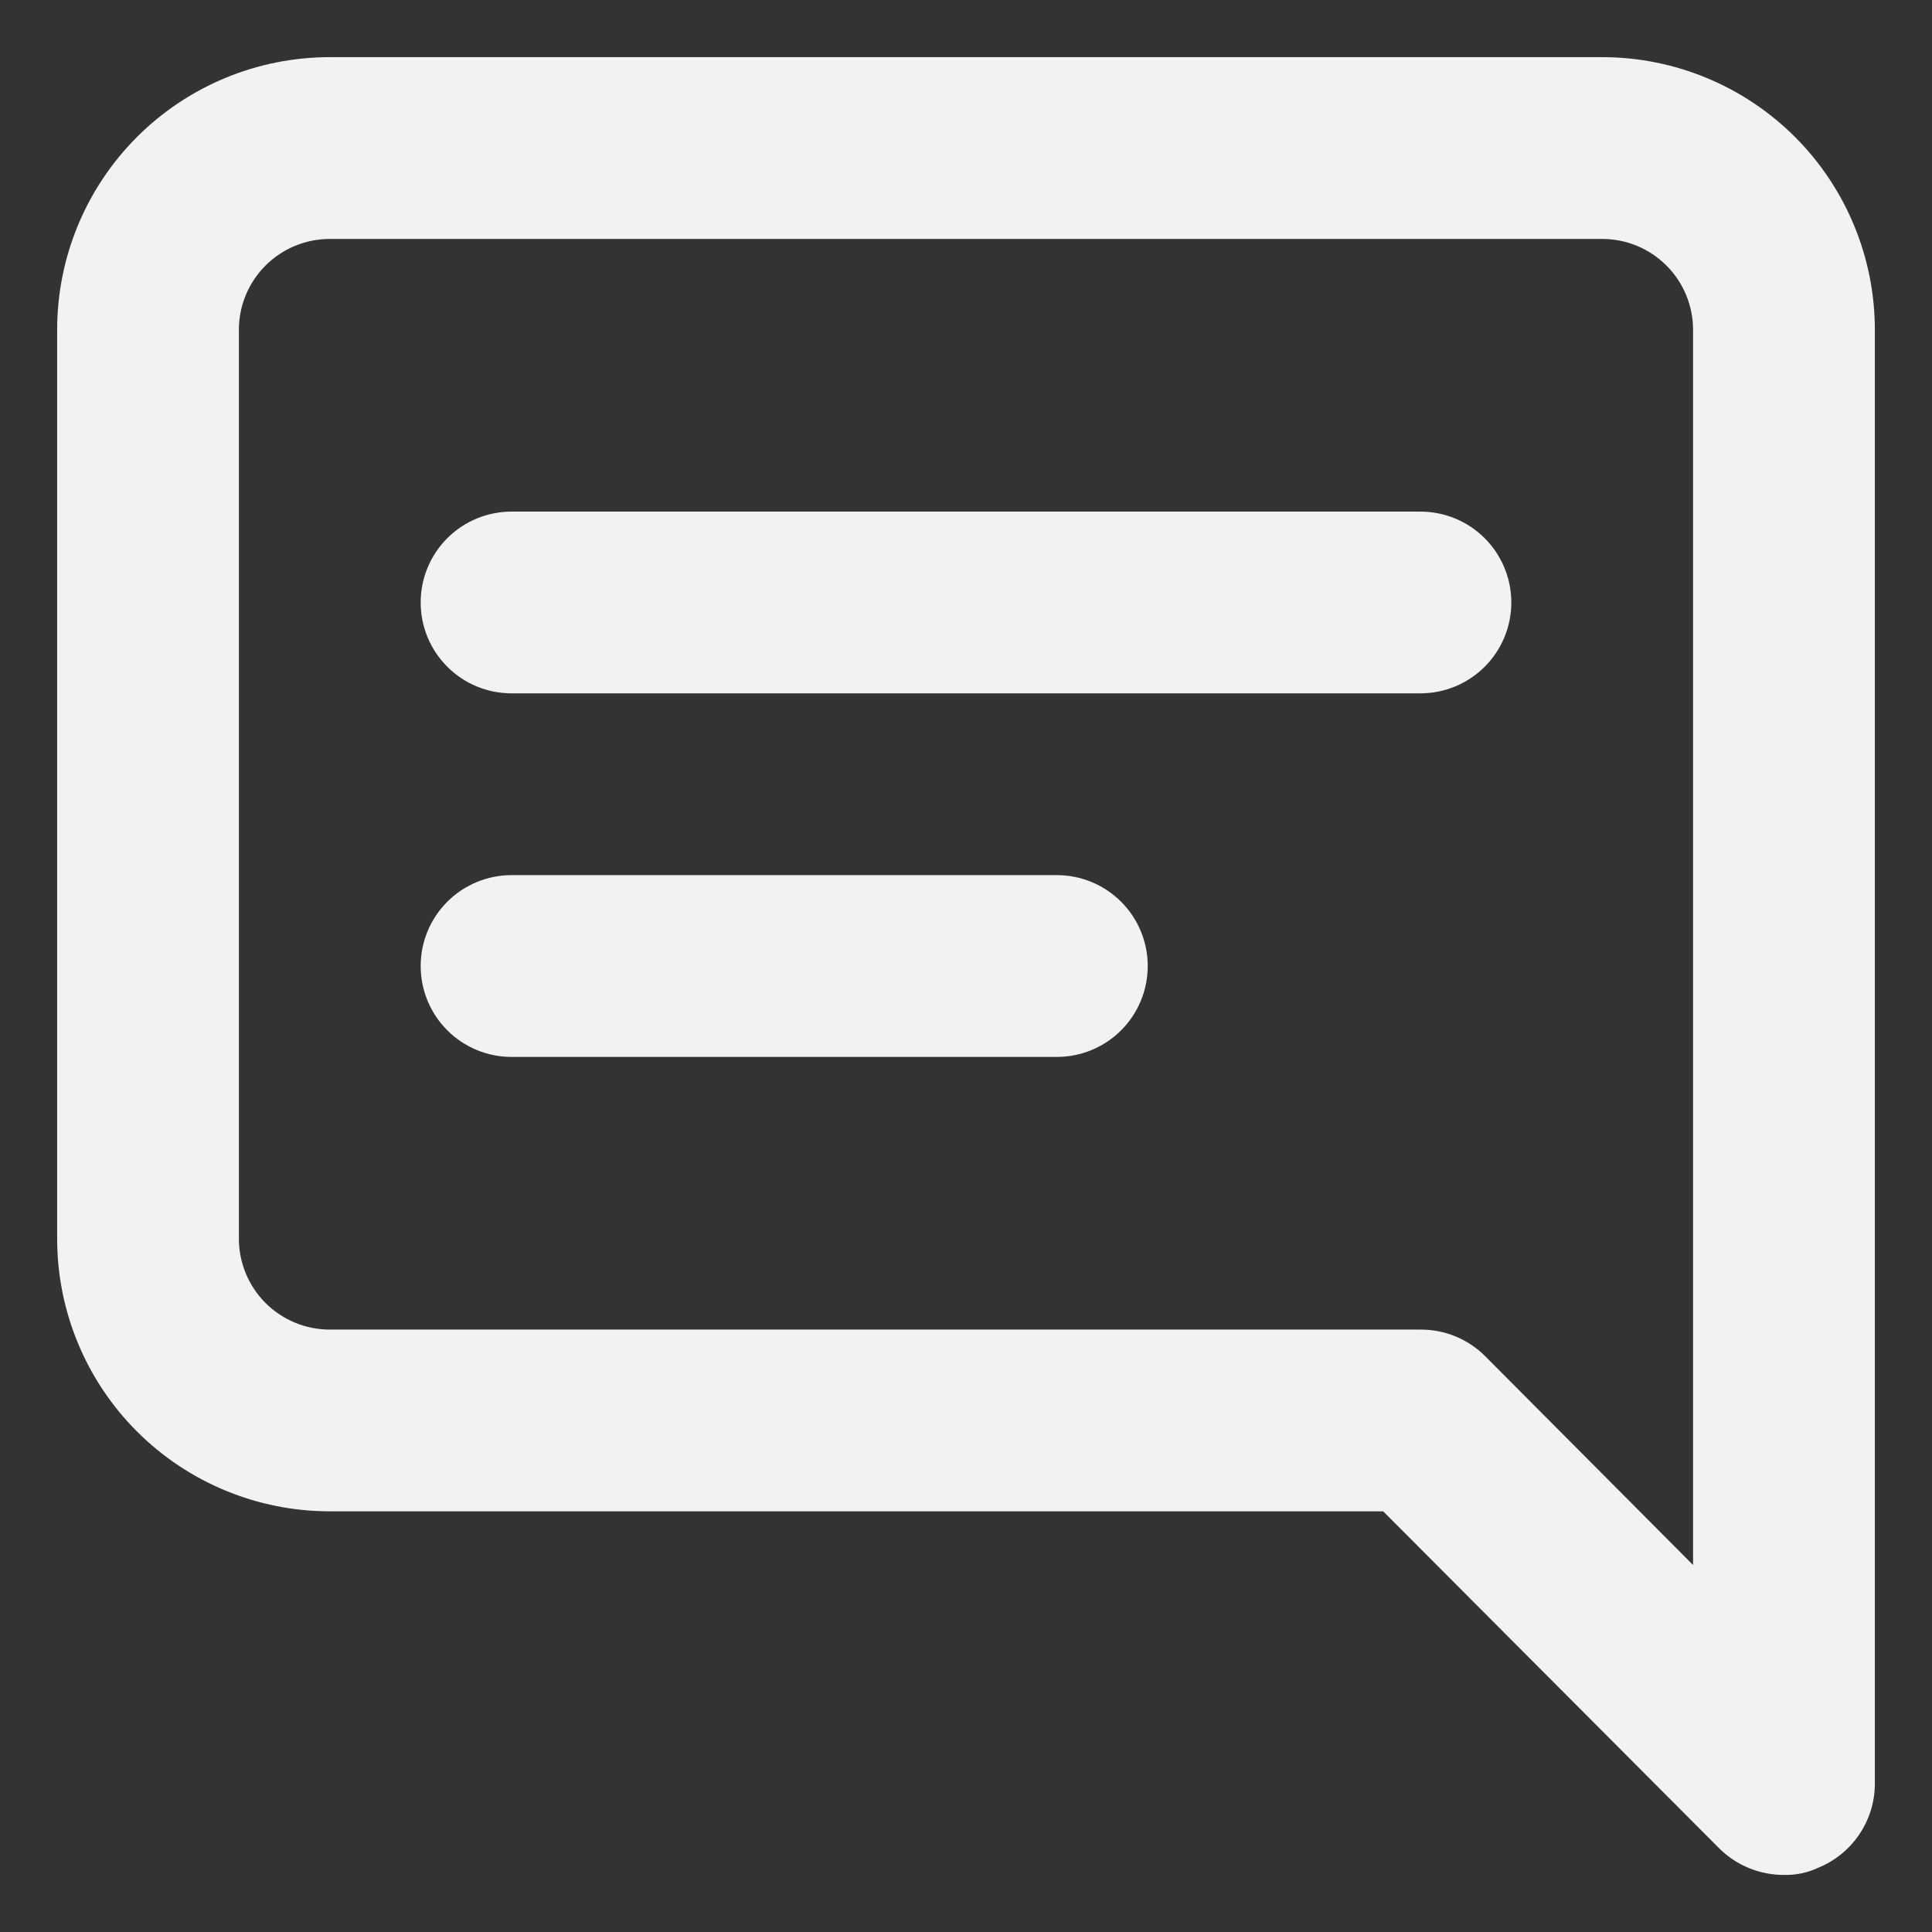 <svg width="31" height="31" viewBox="0 0 31 31" fill="none" xmlns="http://www.w3.org/2000/svg">
<rect x="0" y="0" width="31" height="31" fill="#333333" stroke="none"/>
<path d="M16.958 14.042H8.208C7.821 14.042 7.45 14.196 7.177 14.469C6.903 14.743 6.75 15.114 6.75 15.5C6.75 15.887 6.903 16.258 7.177 16.532C7.45 16.805 7.821 16.959 8.208 16.959H16.958C17.345 16.959 17.716 16.805 17.989 16.532C18.263 16.258 18.416 15.887 18.416 15.5C18.416 15.114 18.263 14.743 17.989 14.469C17.716 14.196 17.345 14.042 16.958 14.042ZM22.791 8.209H8.208C7.821 8.209 7.45 8.362 7.177 8.636C6.903 8.909 6.75 9.28 6.75 9.667C6.75 10.054 6.903 10.425 7.177 10.698C7.45 10.972 7.821 11.125 8.208 11.125H22.791C23.178 11.125 23.549 10.972 23.823 10.698C24.096 10.425 24.25 10.054 24.25 9.667C24.25 9.28 24.096 8.909 23.823 8.636C23.549 8.362 23.178 8.209 22.791 8.209ZM25.708 0.917H5.292C4.131 0.917 3.018 1.378 2.198 2.198C1.377 3.019 0.917 4.132 0.917 5.292V19.875C0.917 21.036 1.377 22.148 2.198 22.969C3.018 23.789 4.131 24.25 5.292 24.25H22.194L27.589 29.661C27.726 29.796 27.887 29.903 28.065 29.975C28.243 30.048 28.433 30.085 28.625 30.084C28.816 30.089 29.006 30.049 29.179 29.967C29.445 29.858 29.673 29.672 29.834 29.433C29.995 29.194 30.082 28.913 30.083 28.625V5.292C30.083 4.132 29.622 3.019 28.802 2.198C27.981 1.378 26.869 0.917 25.708 0.917ZM27.166 25.111L23.827 21.757C23.691 21.621 23.529 21.515 23.351 21.442C23.174 21.369 22.983 21.333 22.791 21.334H5.292C4.905 21.334 4.534 21.18 4.26 20.907C3.987 20.633 3.833 20.262 3.833 19.875V5.292C3.833 4.905 3.987 4.534 4.26 4.261C4.534 3.987 4.905 3.834 5.292 3.834H25.708C26.095 3.834 26.466 3.987 26.739 4.261C27.013 4.534 27.166 4.905 27.166 5.292V25.111Z" fill="#F2F2F2"/>
</svg>
